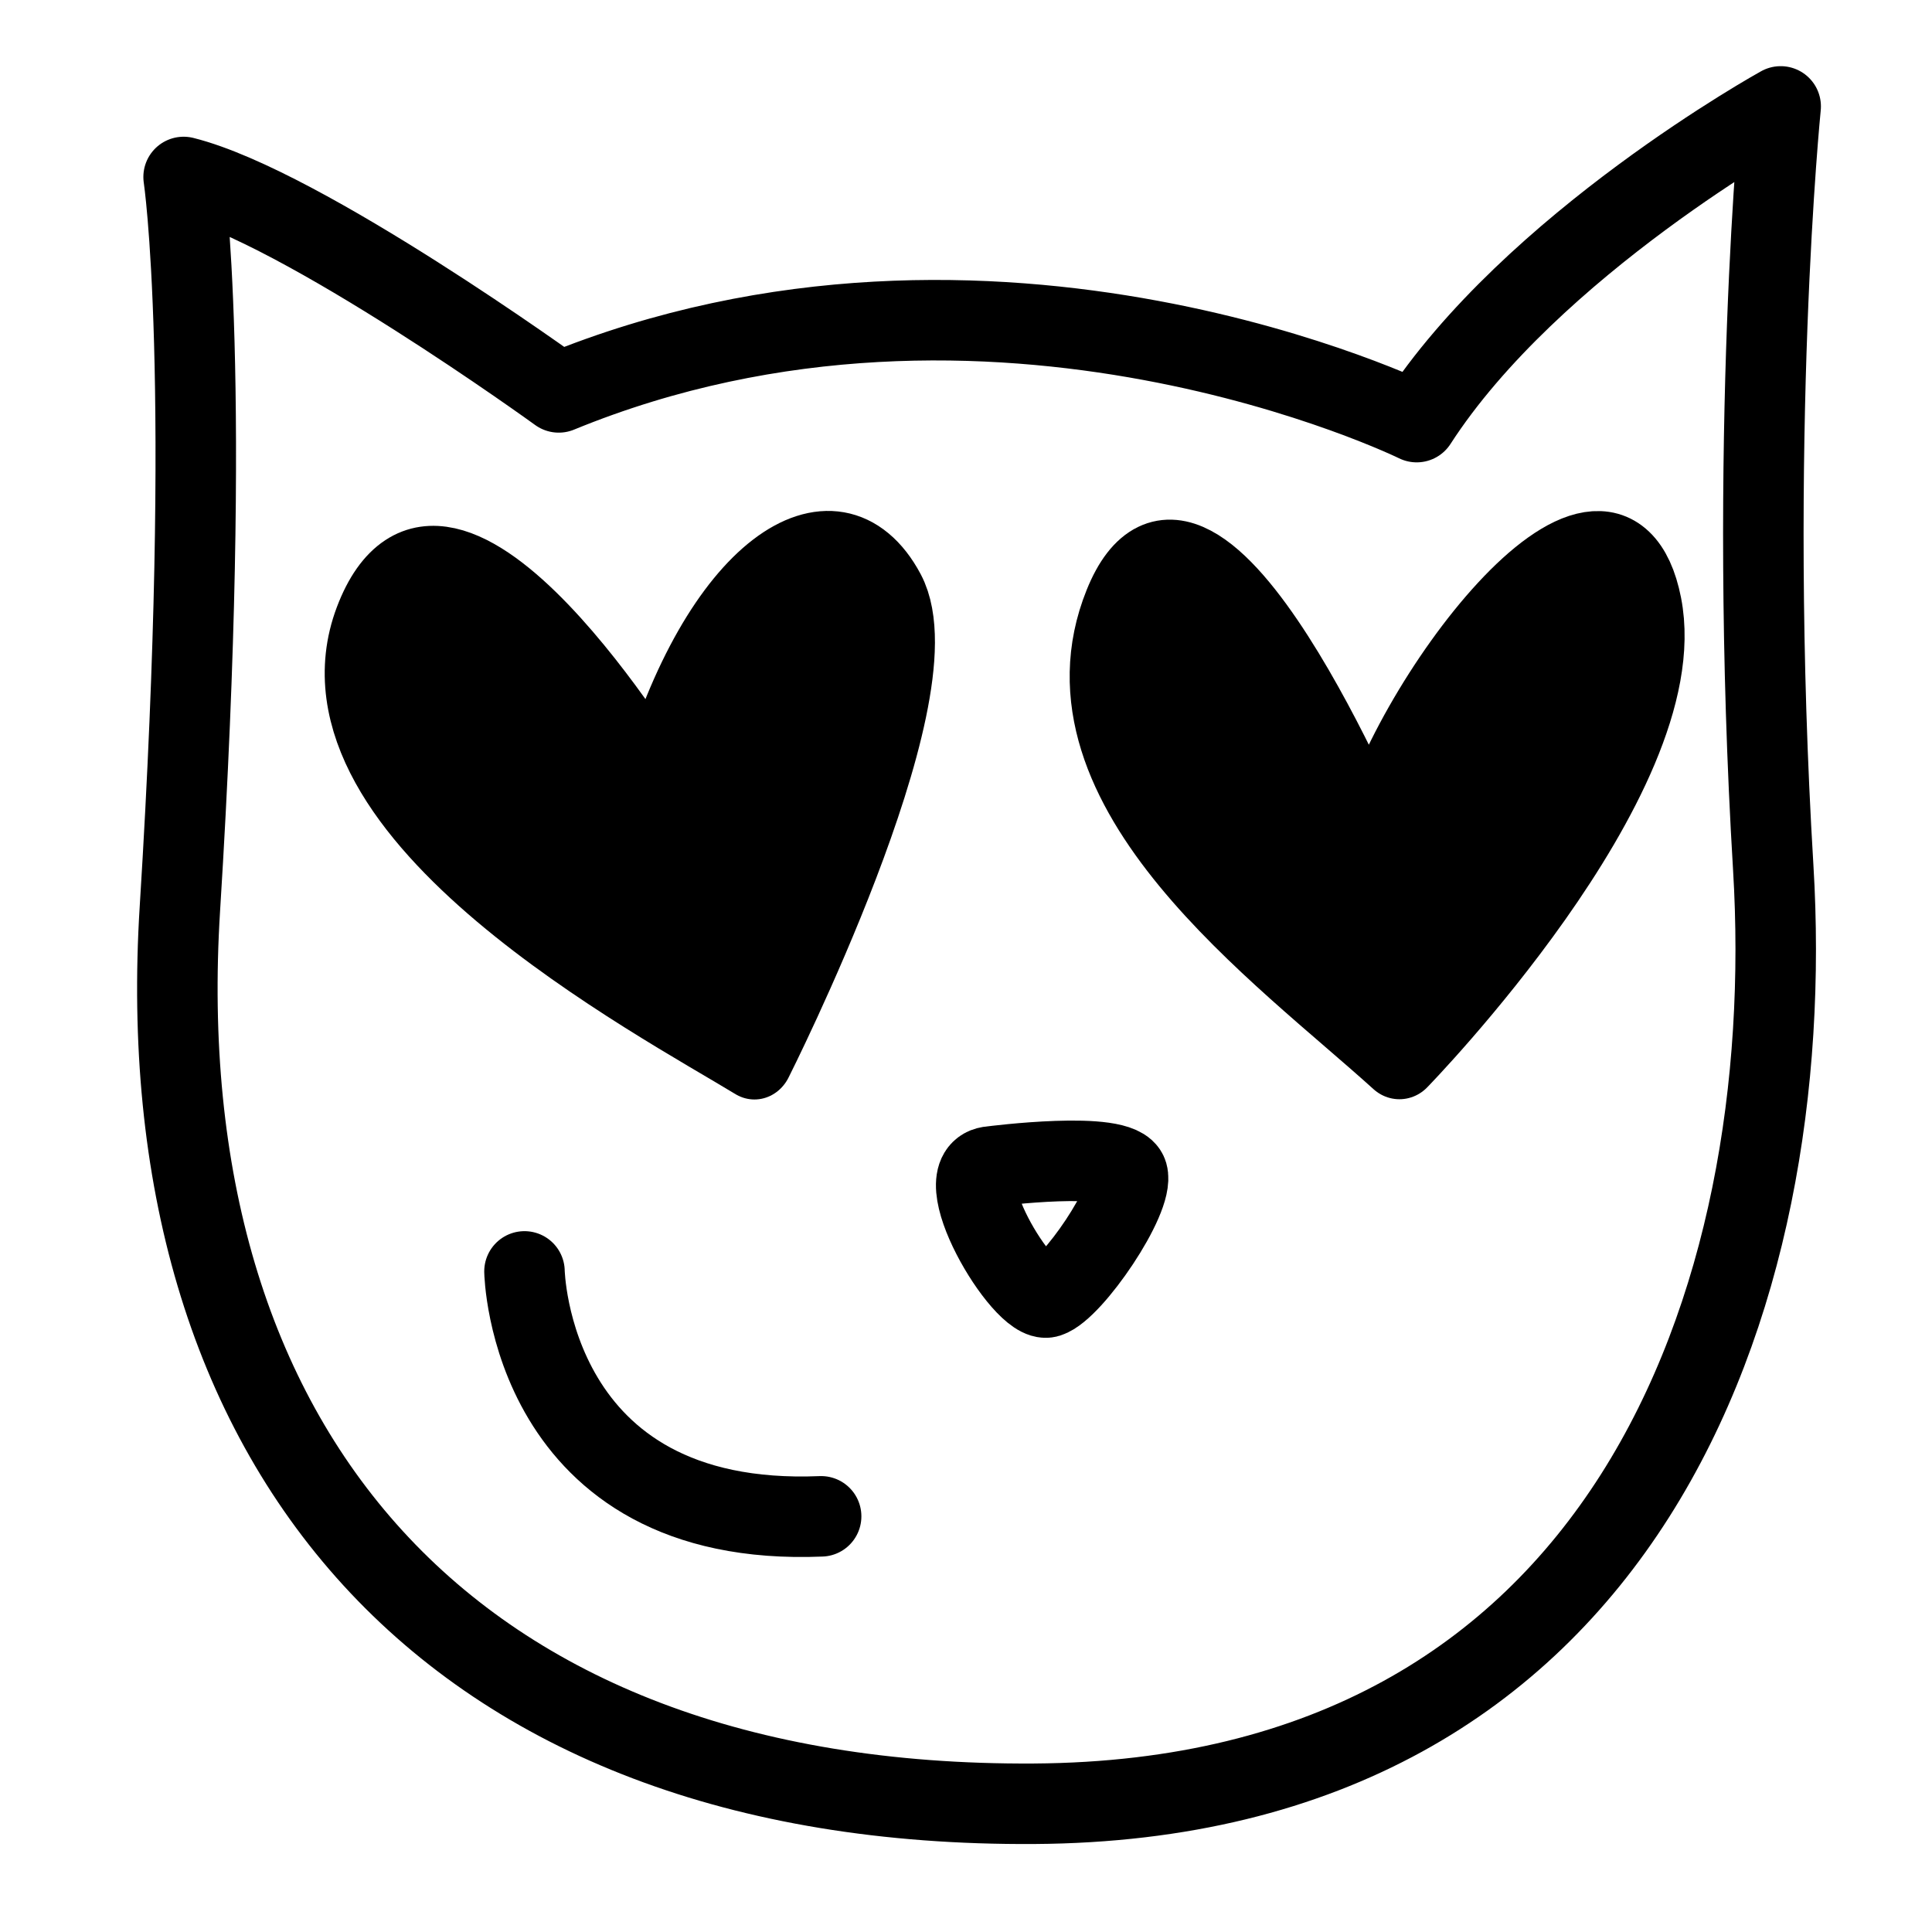 <?xml version="1.0" encoding="UTF-8" standalone="no"?>
<!DOCTYPE svg PUBLIC "-//W3C//DTD SVG 1.1//EN" "http://www.w3.org/Graphics/SVG/1.1/DTD/svg11.dtd">
<svg width="100%" height="100%" viewBox="0 0 3840 3840" version="1.1" xmlns="http://www.w3.org/2000/svg" xmlns:xlink="http://www.w3.org/1999/xlink" xml:space="preserve" xmlns:serif="http://www.serif.com/" style="fill-rule:evenodd;clip-rule:evenodd;stroke-linecap:round;stroke-linejoin:round;stroke-miterlimit:1.5;">
    <g>
        <path d="M364.947,351.757C364.947,351.757 424.004,743.006 357.565,1806.02C291.127,2869.04 881.691,3592.48 2055.44,3585.1C3229.18,3577.72 3576.14,2581.14 3524.47,1724.82C3472.79,868.501 3539.23,211.498 3539.23,211.498C3539.23,211.498 3044.63,484.634 2815.79,838.973C2815.79,838.973 1974.24,425.578 1110.54,779.916C1110.54,779.916 601.173,410.814 364.947,351.757Z" style="fill:none;stroke:black;stroke-width:160px;"/>
        <g transform="matrix(2.126,0,0,2.288,-1944.57,-2572.48)">
            <path d="M1528.53,1808.28C1528.53,1808.28 1329.7,1501.99 1263.18,1665.27C1196.66,1828.55 1529.27,1991.83 1619.98,2043.23C1619.98,2043.23 1792.33,1725.74 1743.95,1641.08C1695.57,1556.41 1585.98,1620.82 1528.53,1808.28Z" style="stroke:black;stroke-width:72.44px;"/>
        </g>
        <g transform="matrix(1.996,0,0,2.074,-2268.67,-2059.12)">
            <path d="M2503.55,1805.11C2503.55,1805.11 2327.52,1399.77 2254.95,1573.34C2182.39,1746.91 2412.19,1904.14 2530.11,2006.94C2530.11,2006.94 2805.27,1735.4 2772.01,1573.34C2738.74,1411.28 2533.79,1672.06 2503.55,1805.11Z" style="stroke:black;stroke-width:78.62px;"/>
        </g>
        <path d="M1970.73,2318.38C1970.73,2318.38 2227.18,2285.12 2241.07,2333.5C2254.95,2381.88 2130.98,2563.3 2082.6,2578.42C2034.23,2593.54 1873.97,2324.43 1970.73,2318.38Z" style="fill:none;stroke:black;stroke-width:160px;"/>
        <path d="M1042.45,2527.02C1042.45,2527.02 1051.53,3038.02 1632.07,3013.83" style="fill:none;stroke:black;stroke-width:160px;"/>
    </g>
</svg>
